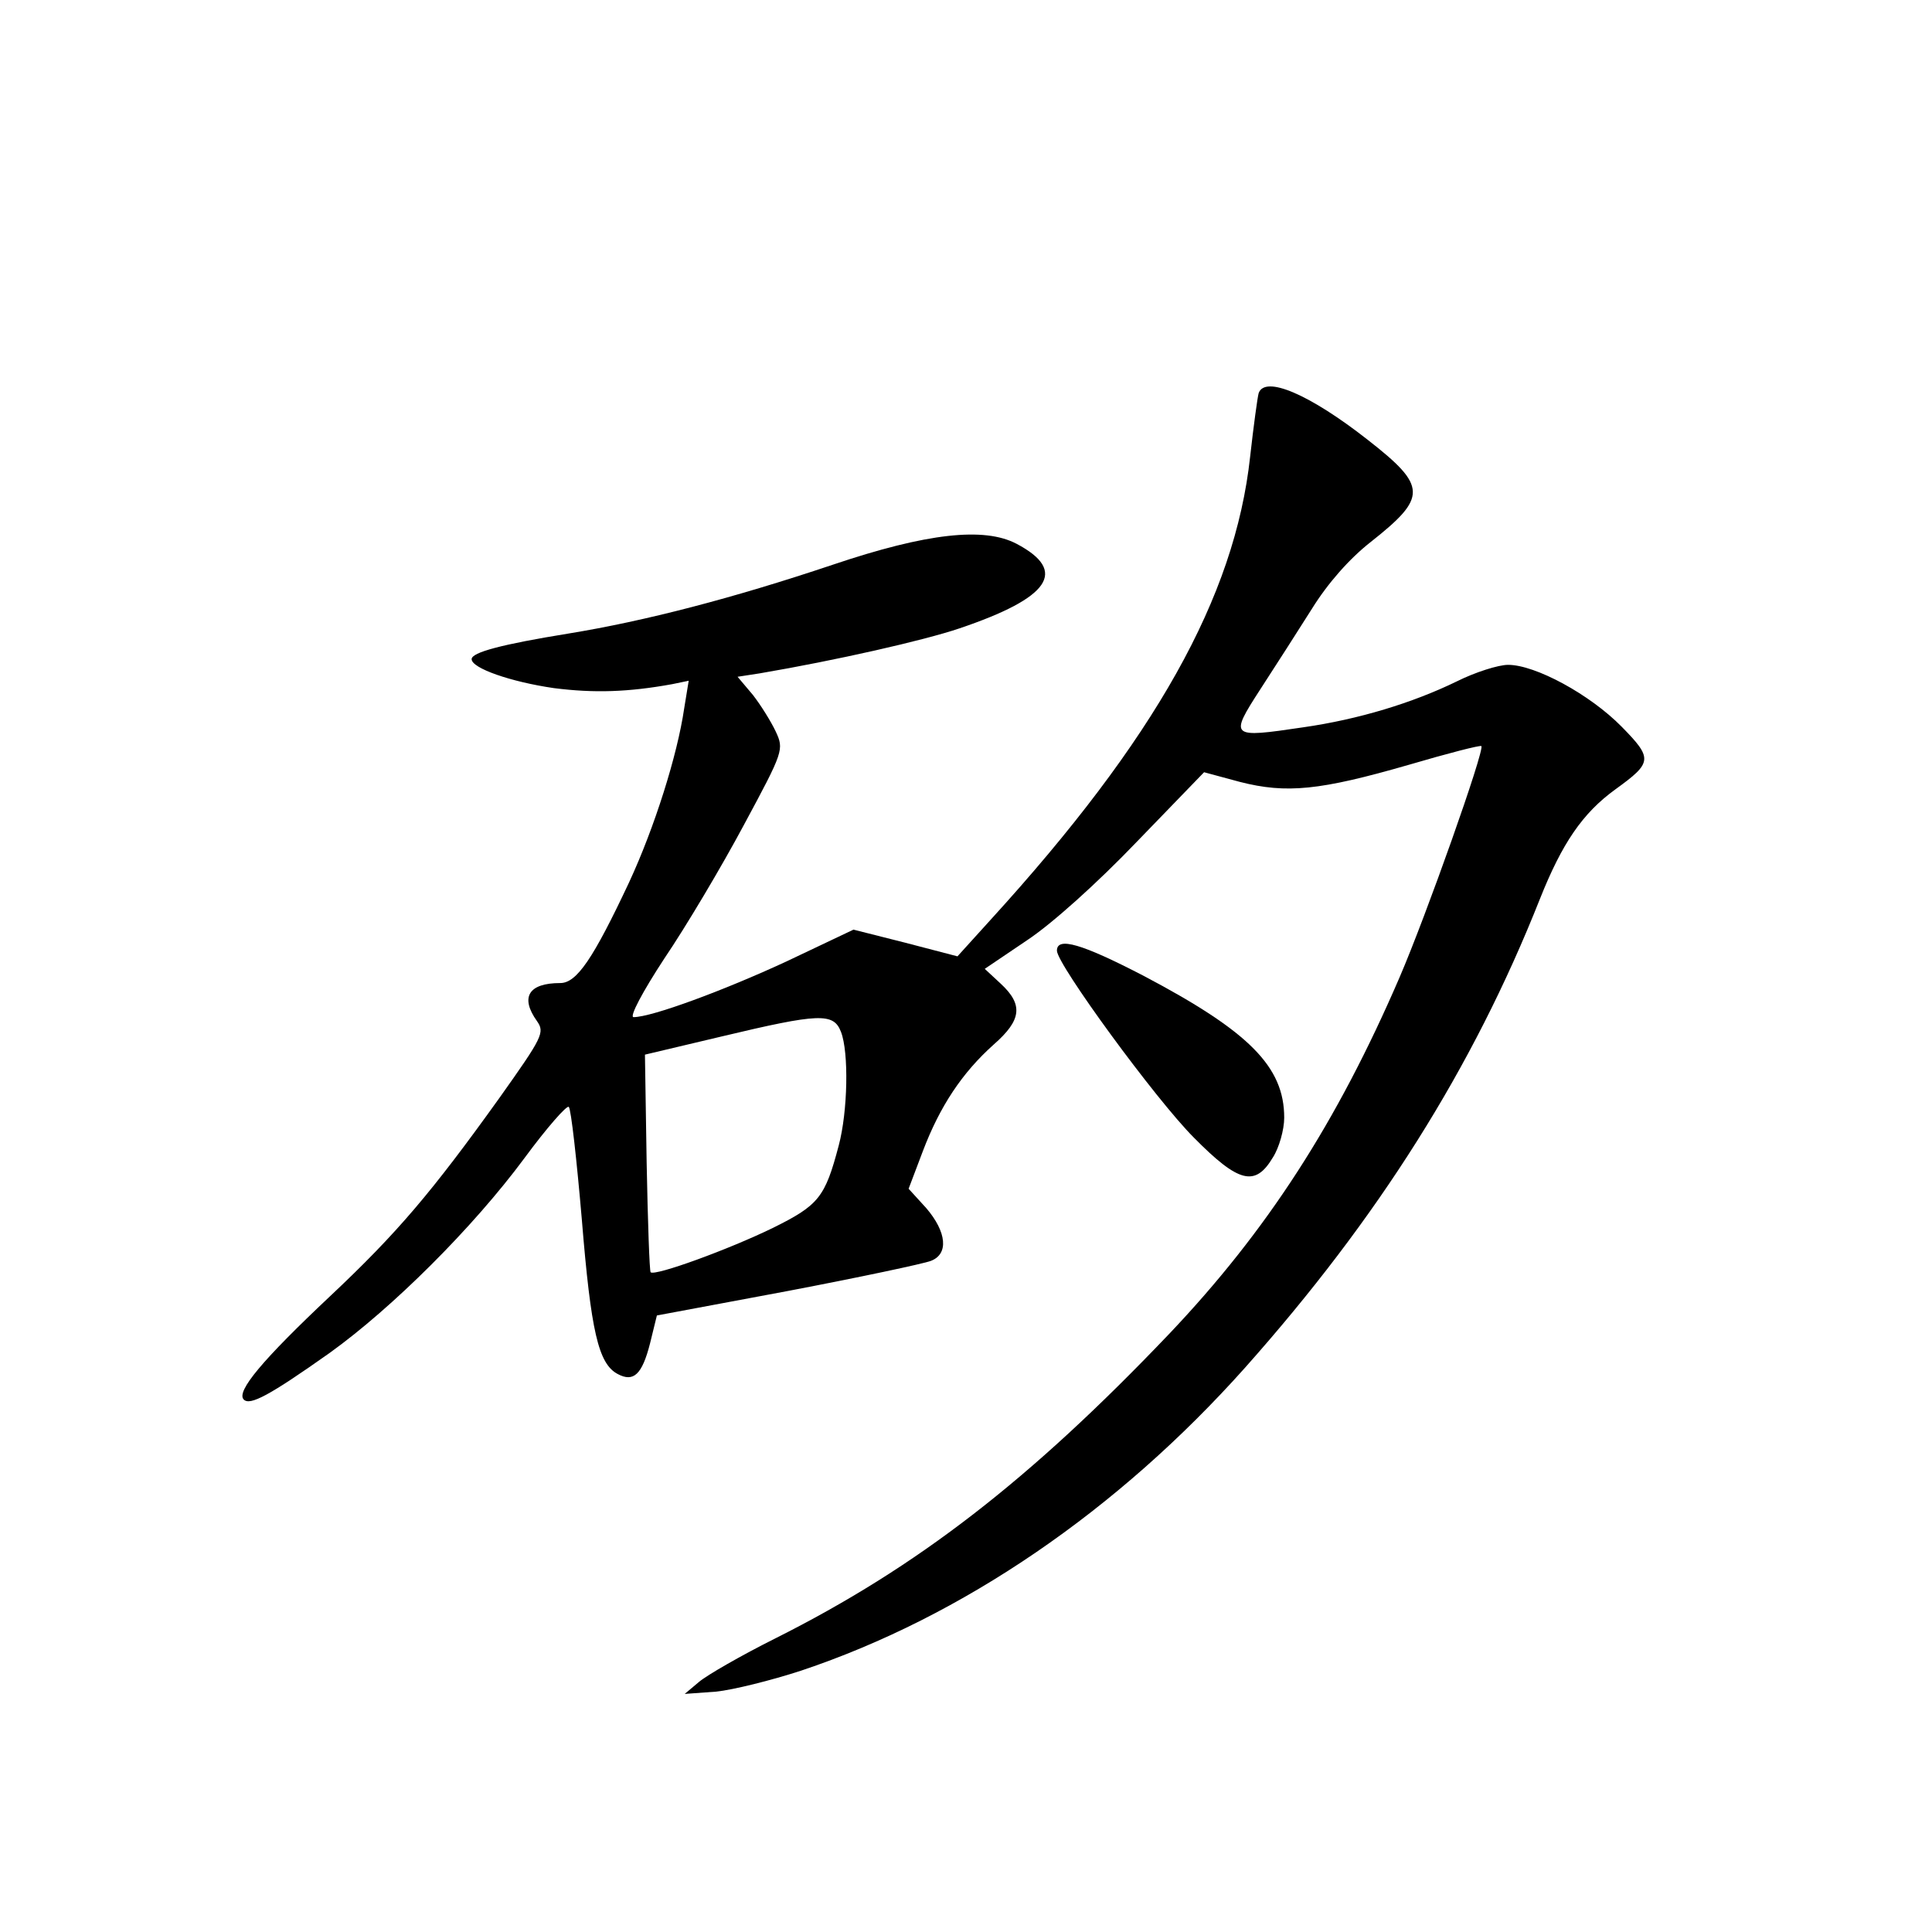 <?xml version="1.0" standalone="no"?>
<!DOCTYPE svg PUBLIC "-//W3C//DTD SVG 20010904//EN"
 "http://www.w3.org/TR/2001/REC-SVG-20010904/DTD/svg10.dtd">
<svg version="1.0" xmlns="http://www.w3.org/2000/svg"
 width="340pt" height="340pt" viewBox="0 0 340 340"
 preserveAspectRatio="xMidYMid meet">
<g transform="translate(0,340) scale(0.1,-0.1)"
fill="#000000" stroke="none">
<path d="M2215 2708 c-2 -7 -9 -58 -15 -112 -27 -247 -167 -497 -457 -815
l-58 -64 -92 24 -91 23 -118 -56 c-110 -51 -237 -98 -269 -98 -8 0 16 45 54
103 38 56 101 162 140 235 70 130 71 133 56 165 -8 17 -26 46 -40 64 l-27 32
39 6 c135 23 289 58 351 79 160 54 192 101 101 149 -57 30 -158 19 -324 -37
-176 -59 -330 -99 -465 -121 -117 -19 -170 -33 -170 -45 0 -16 69 -40 145 -51
71 -9 131 -7 208 7 l29 6 -8 -49 c-12 -82 -52 -209 -97 -306 -63 -134 -92
-177 -121 -177 -56 0 -71 -25 -41 -67 14 -20 10 -28 -66 -135 -119 -166 -180
-238 -298 -349 -119 -112 -166 -168 -152 -182 11 -11 45 7 151 82 110 79 252
220 343 343 39 53 75 94 78 90 4 -4 14 -94 23 -199 16 -196 29 -253 63 -271
28 -15 43 -1 57 54 l12 49 230 43 c126 24 239 48 252 53 32 12 28 51 -8 93
l-31 34 25 66 c30 79 69 138 125 188 49 43 52 70 12 107 l-28 26 74 50 c44 29
124 101 193 173 l119 123 63 -17 c82 -21 141 -15 297 30 68 20 126 35 128 33
6 -7 -97 -298 -144 -407 -110 -255 -233 -446 -406 -628 -245 -257 -443 -410
-692 -535 -60 -30 -121 -65 -135 -77 l-25 -21 55 4 c30 3 98 20 150 37 284 95
557 282 781 533 234 263 401 527 519 825 39 98 75 151 133 193 65 47 66 54 11
110 -56 57 -152 109 -200 109 -17 0 -58 -13 -90 -29 -78 -38 -173 -67 -271
-81 -128 -19 -130 -18 -75 67 26 40 67 104 91 142 28 45 66 88 103 117 100 79
100 98 -5 180 -102 80 -181 114 -192 82z m-735 -1124 c14 -36 12 -140 -4 -200
-24 -91 -35 -105 -116 -145 -78 -38 -207 -85 -215 -78 -2 2 -5 89 -7 193 l-3
190 135 32 c172 41 197 42 210 8z"/>
<path d="M1860 1727 c0 -24 174 -262 241 -329 79 -80 108 -87 139 -35 11 17
20 49 20 70 0 90 -62 152 -248 250 -108 56 -152 69 -152 44z"/>
</g>
</svg>
